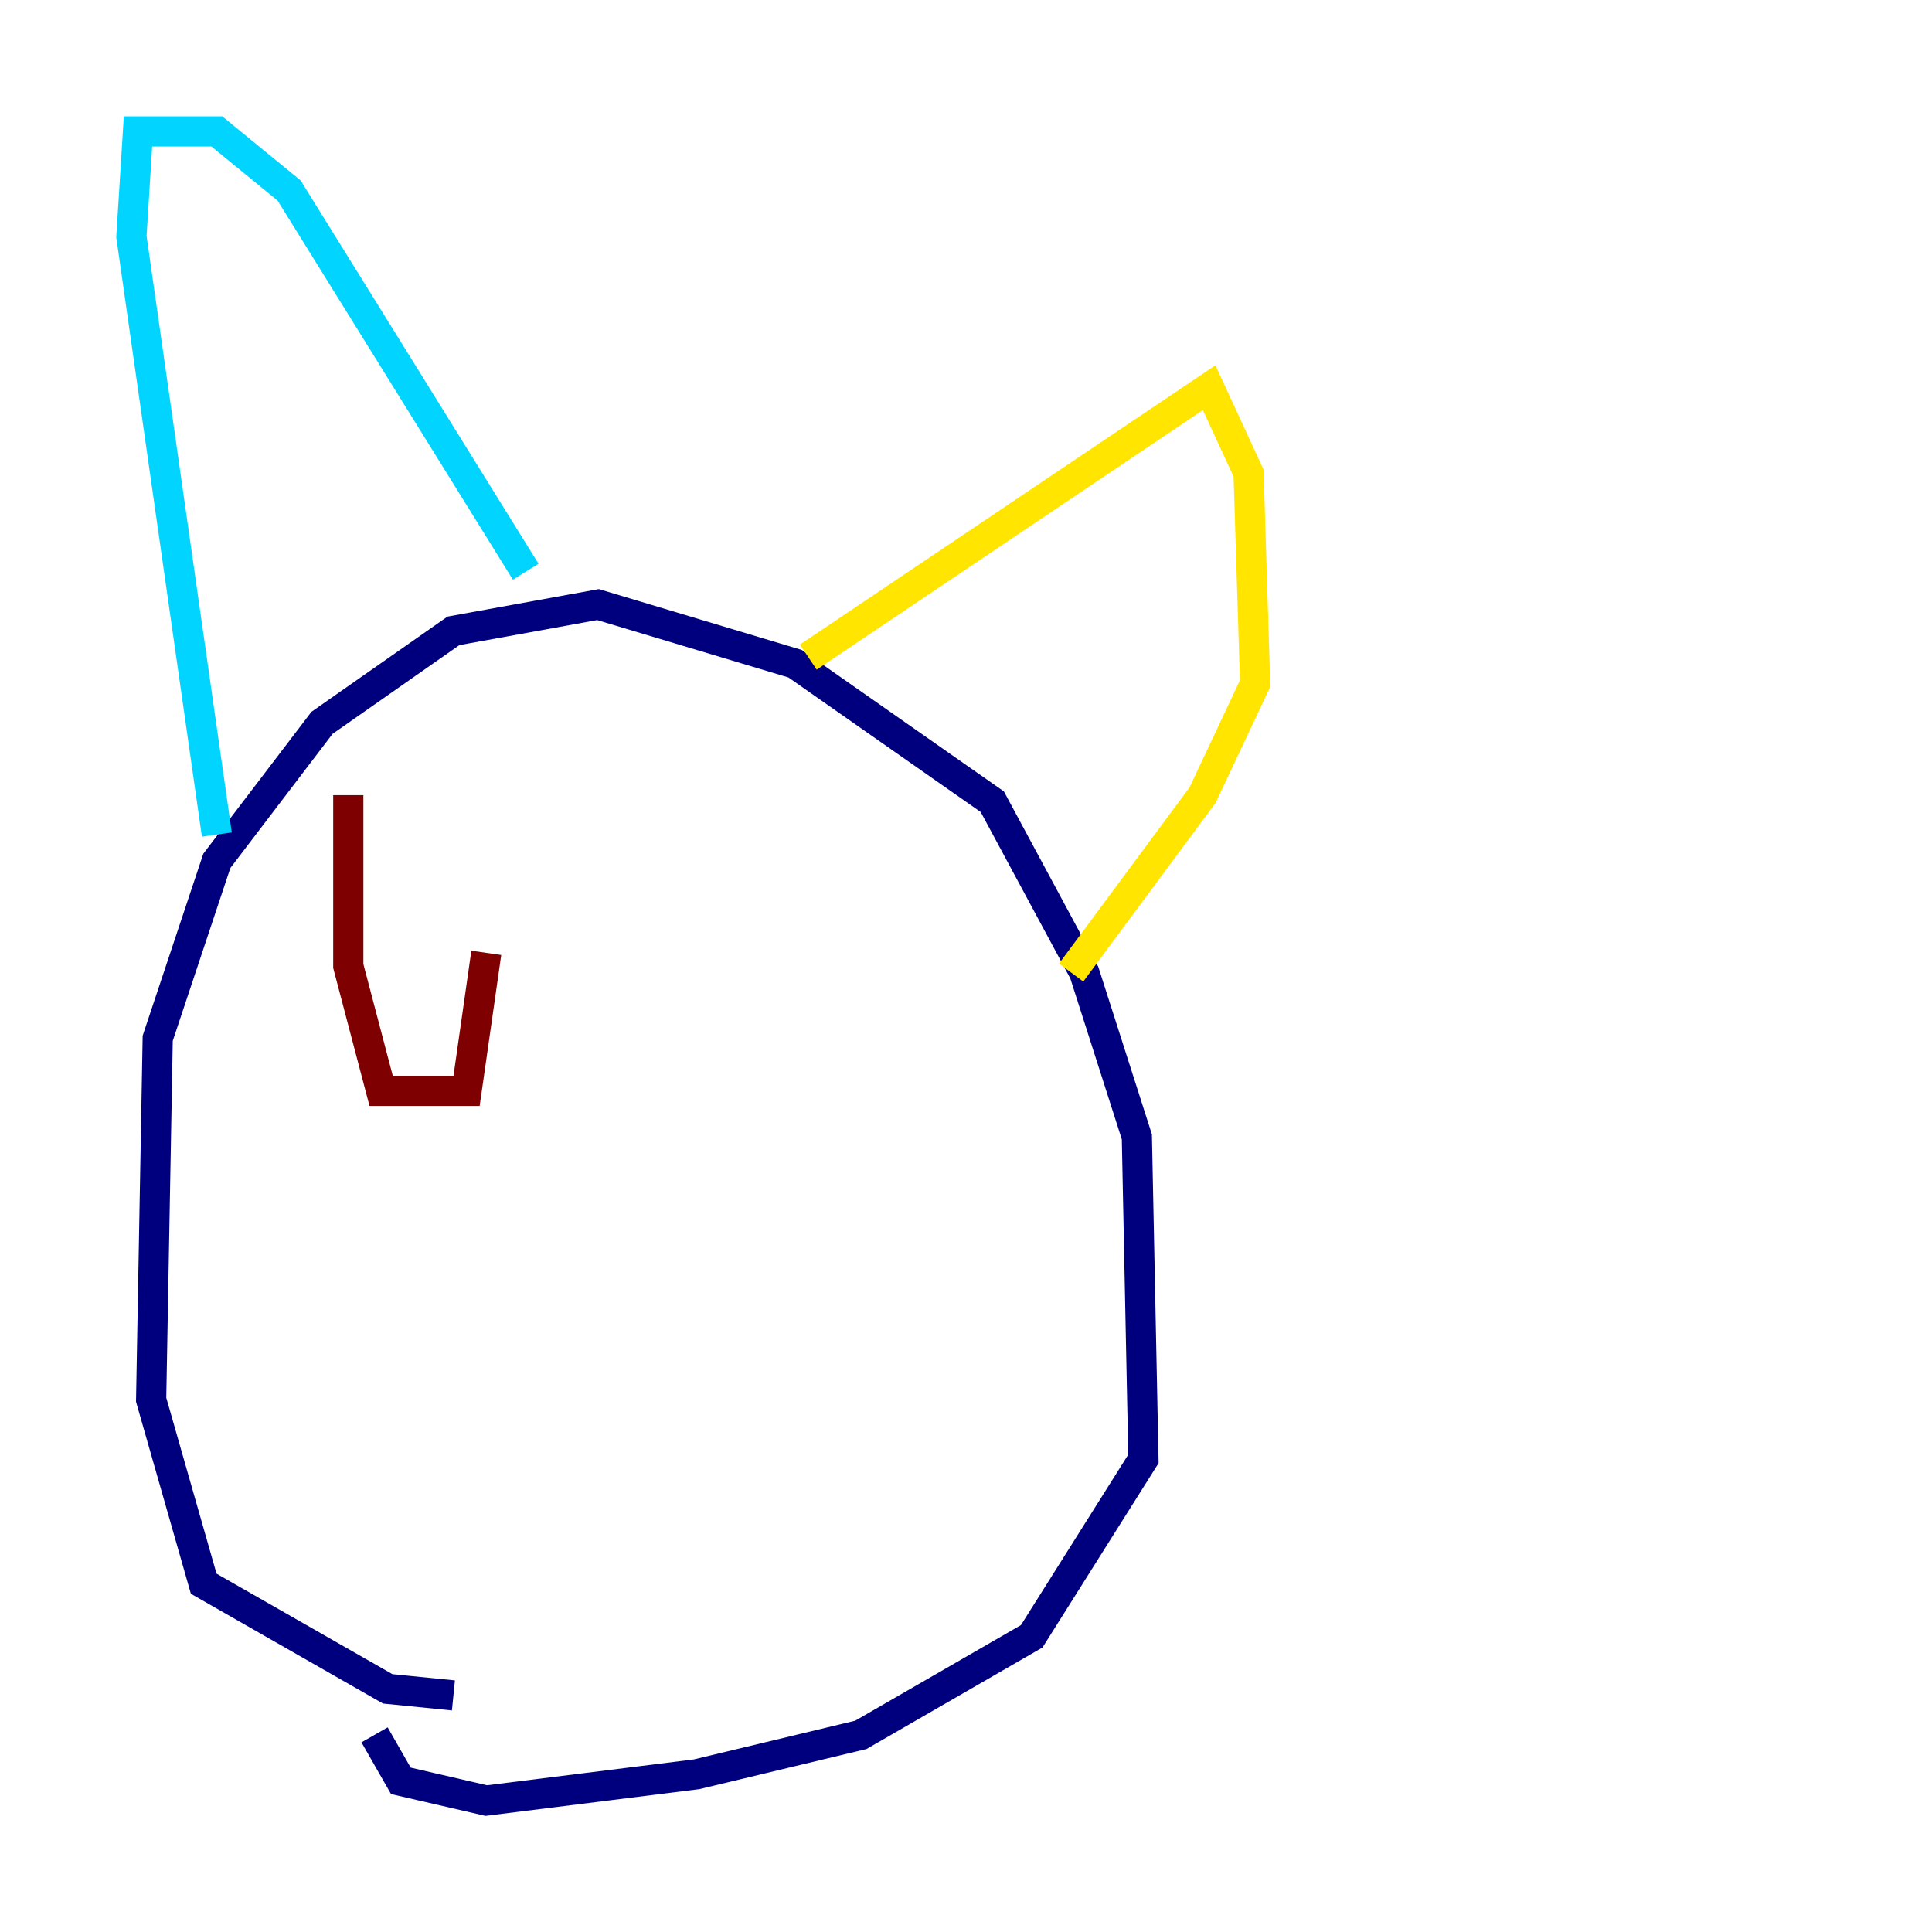 <?xml version="1.0" encoding="utf-8" ?>
<svg baseProfile="tiny" height="128" version="1.2" viewBox="0,0,128,128" width="128" xmlns="http://www.w3.org/2000/svg" xmlns:ev="http://www.w3.org/2001/xml-events" xmlns:xlink="http://www.w3.org/1999/xlink"><defs /><polyline fill="none" points="30.041,112.326 25.687,111.891 13.497,104.925 10.014,92.735 10.449,68.789 14.367,57.034 21.333,47.891 30.041,41.796 39.619,40.054 52.68,43.973 65.742,53.116 71.837,64.435 75.32,75.32 75.755,96.653 68.354,108.408 57.034,114.939 46.15,117.551 32.218,119.293 26.558,117.986 24.816,114.939" stroke="#00007f" stroke-width="2" /><polyline fill="none" points="14.367,55.292 8.707,15.674 9.143,8.707 14.367,8.707 19.157,12.626 34.83,37.878" stroke="#00d4ff" stroke-width="2" /><polyline fill="none" points="53.551,43.537 80.109,25.687 82.721,31.347 83.156,45.279 79.674,52.68 70.966,64.435" stroke="#ffe500" stroke-width="2" /><polyline fill="none" points="32.218,63.129 30.912,72.272 25.252,72.272 23.075,64.0 23.075,52.68" stroke="#7f0000" stroke-width="2" /></svg>